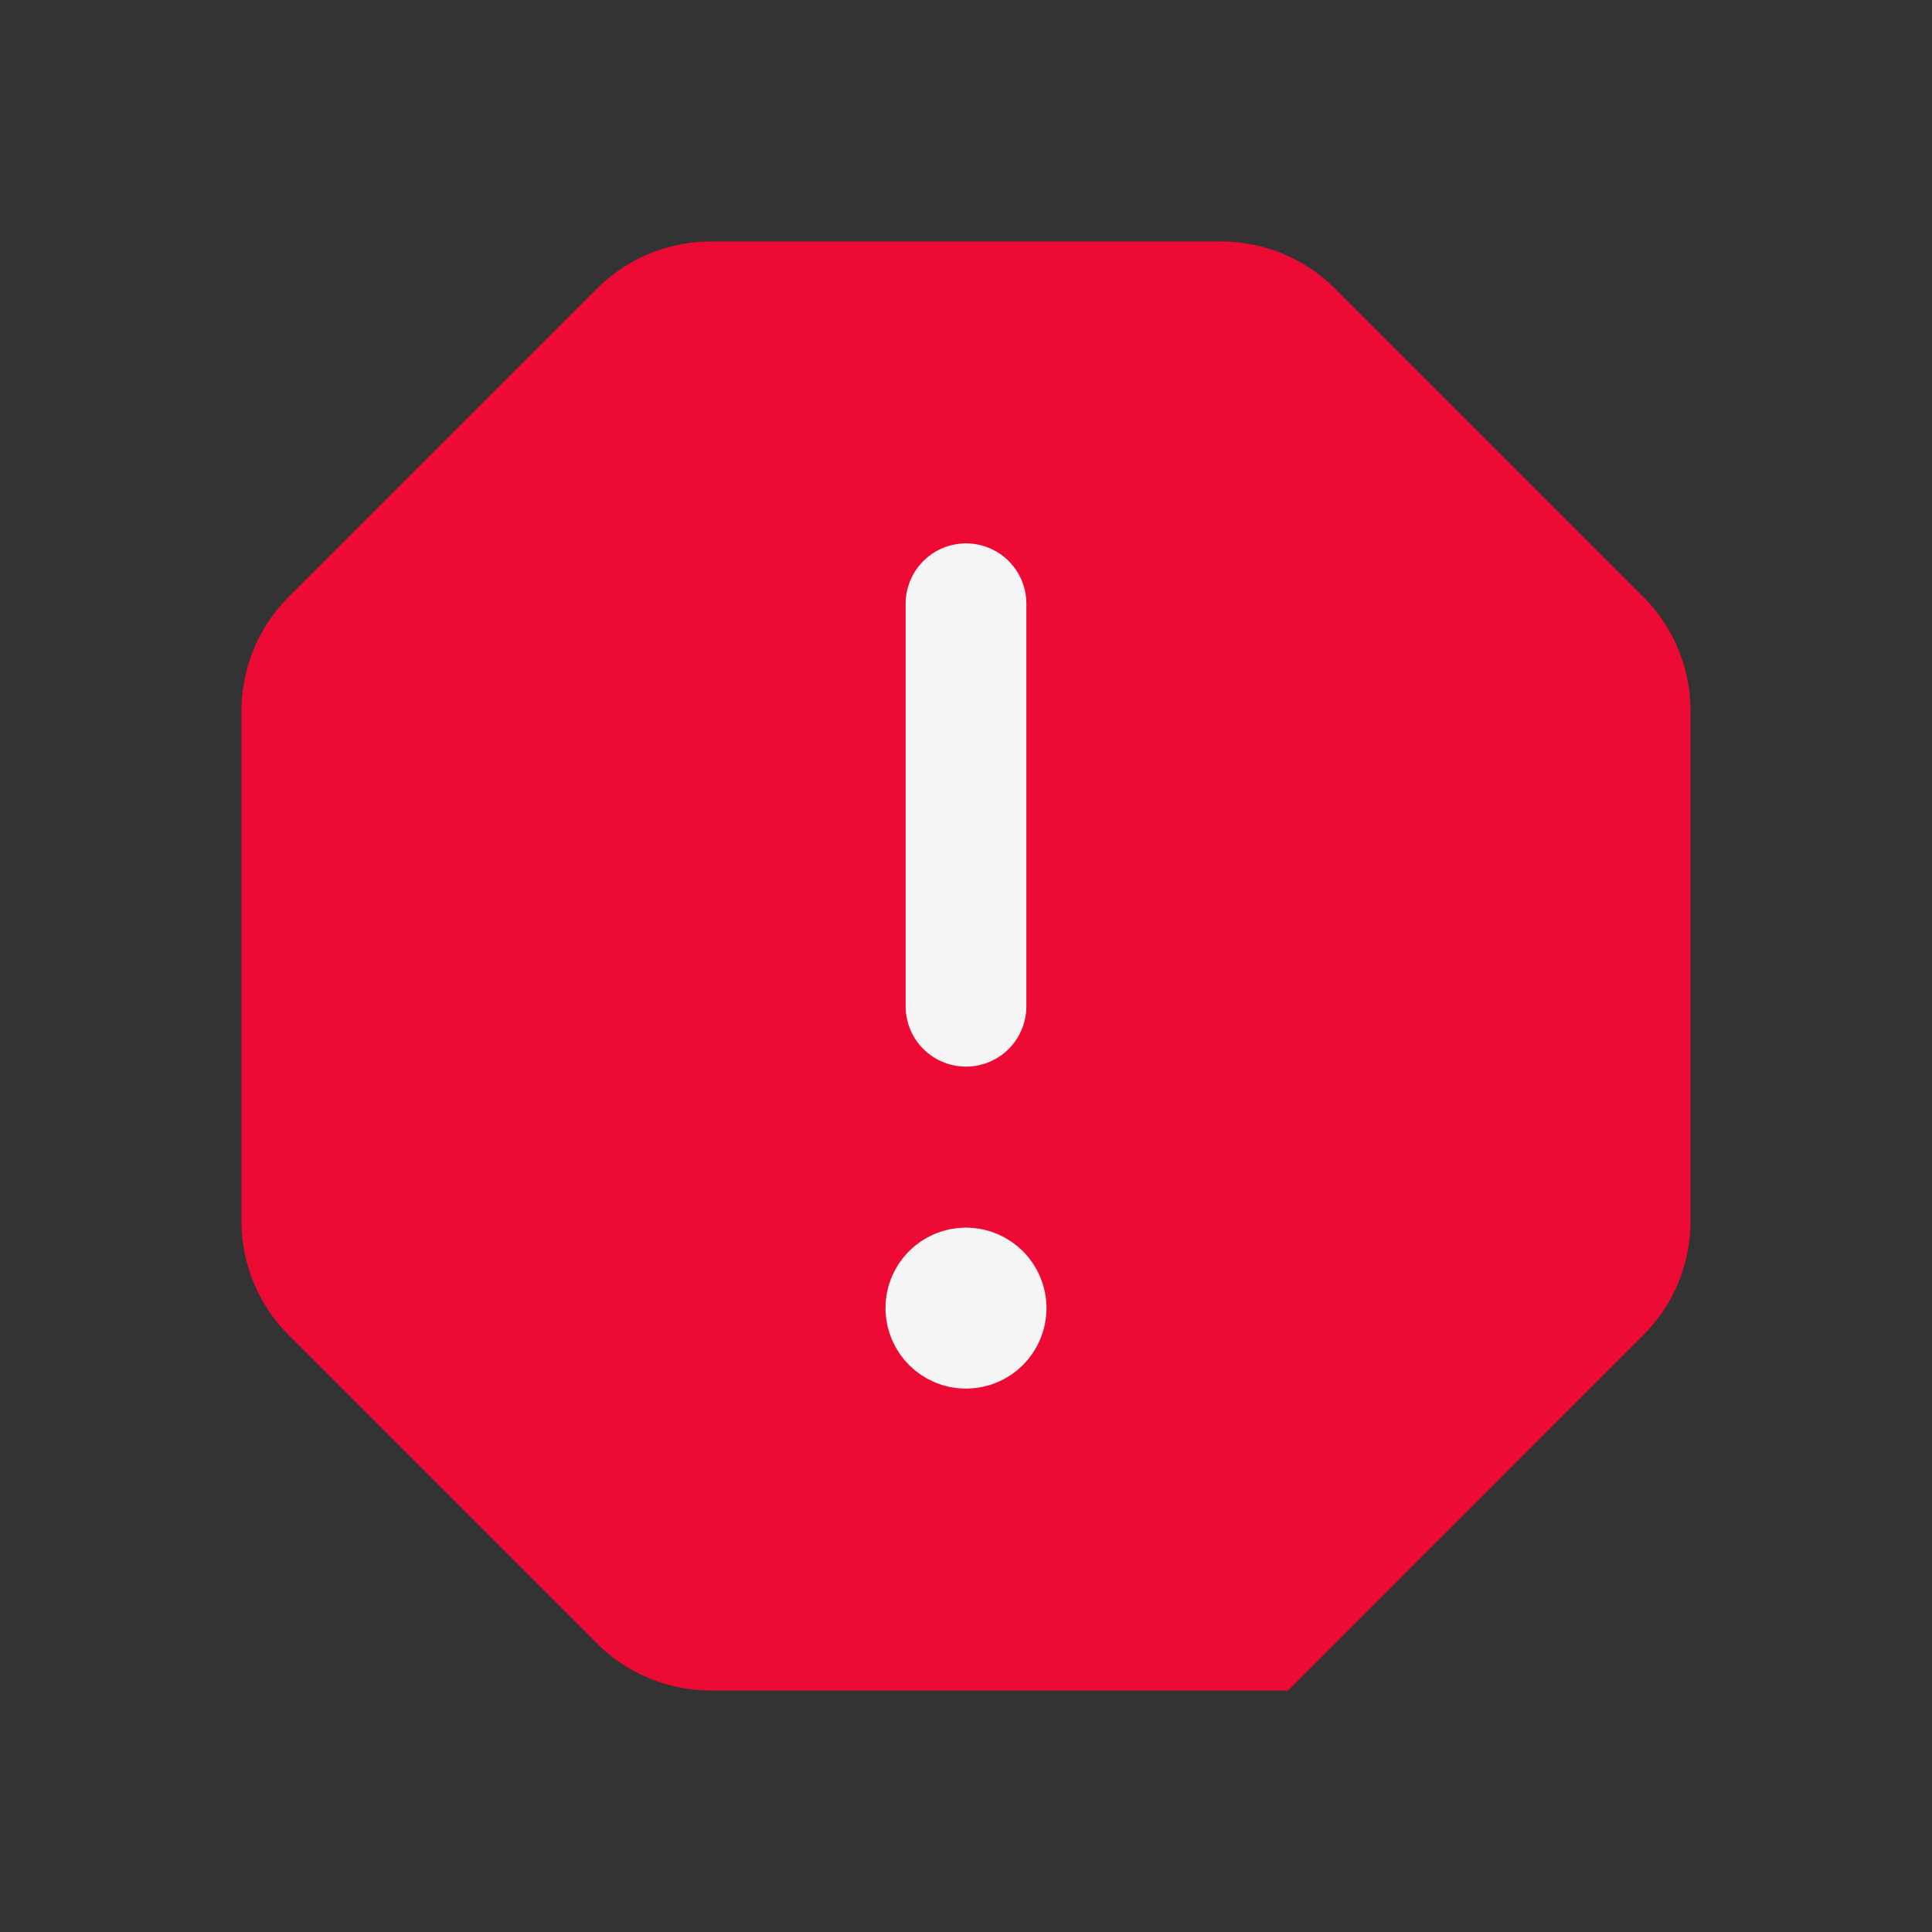 <svg width="24" height="24" viewBox="0 0 24 24" fill="none" xmlns="http://www.w3.org/2000/svg">
	<rect x="0" y="0" width="24" height="24" fill="#333333" stroke="none"/>
	<path fill-rule="evenodd" clip-rule="evenodd" d="M7.414 20.414L3.586 16.586C3.211 16.211 3 15.702 3 15.172V8.828C3 8.298 3.211 7.789 3.586 7.414L7.414 3.586C7.789 3.211 8.298 3 8.828 3H15.171C15.701 3 16.21 3.211 16.585 3.586L20.413 7.414C20.789 7.789 21 8.298 21 8.828V15.171C21 15.701 20.789 16.21 20.414 16.585L16 21H8.828C8.298 21 7.789 20.789 7.414 20.414Z" fill="#ED0A34" />
	<path d="M11.999 16C11.861 16 11.749 16.112 11.75 16.25C11.75 16.388 11.862 16.5 12 16.5C12.138 16.5 12.25 16.388 12.25 16.25C12.25 16.112 12.138 16 11.999 16" stroke="#F5F5F5" stroke-width="1.5" stroke-linecap="round" stroke-linejoin="round" />
	<path d="M12 12.5V7.5" stroke="#F5F5F5" stroke-width="1.5" stroke-linecap="round" stroke-linejoin="round" />
</svg>
